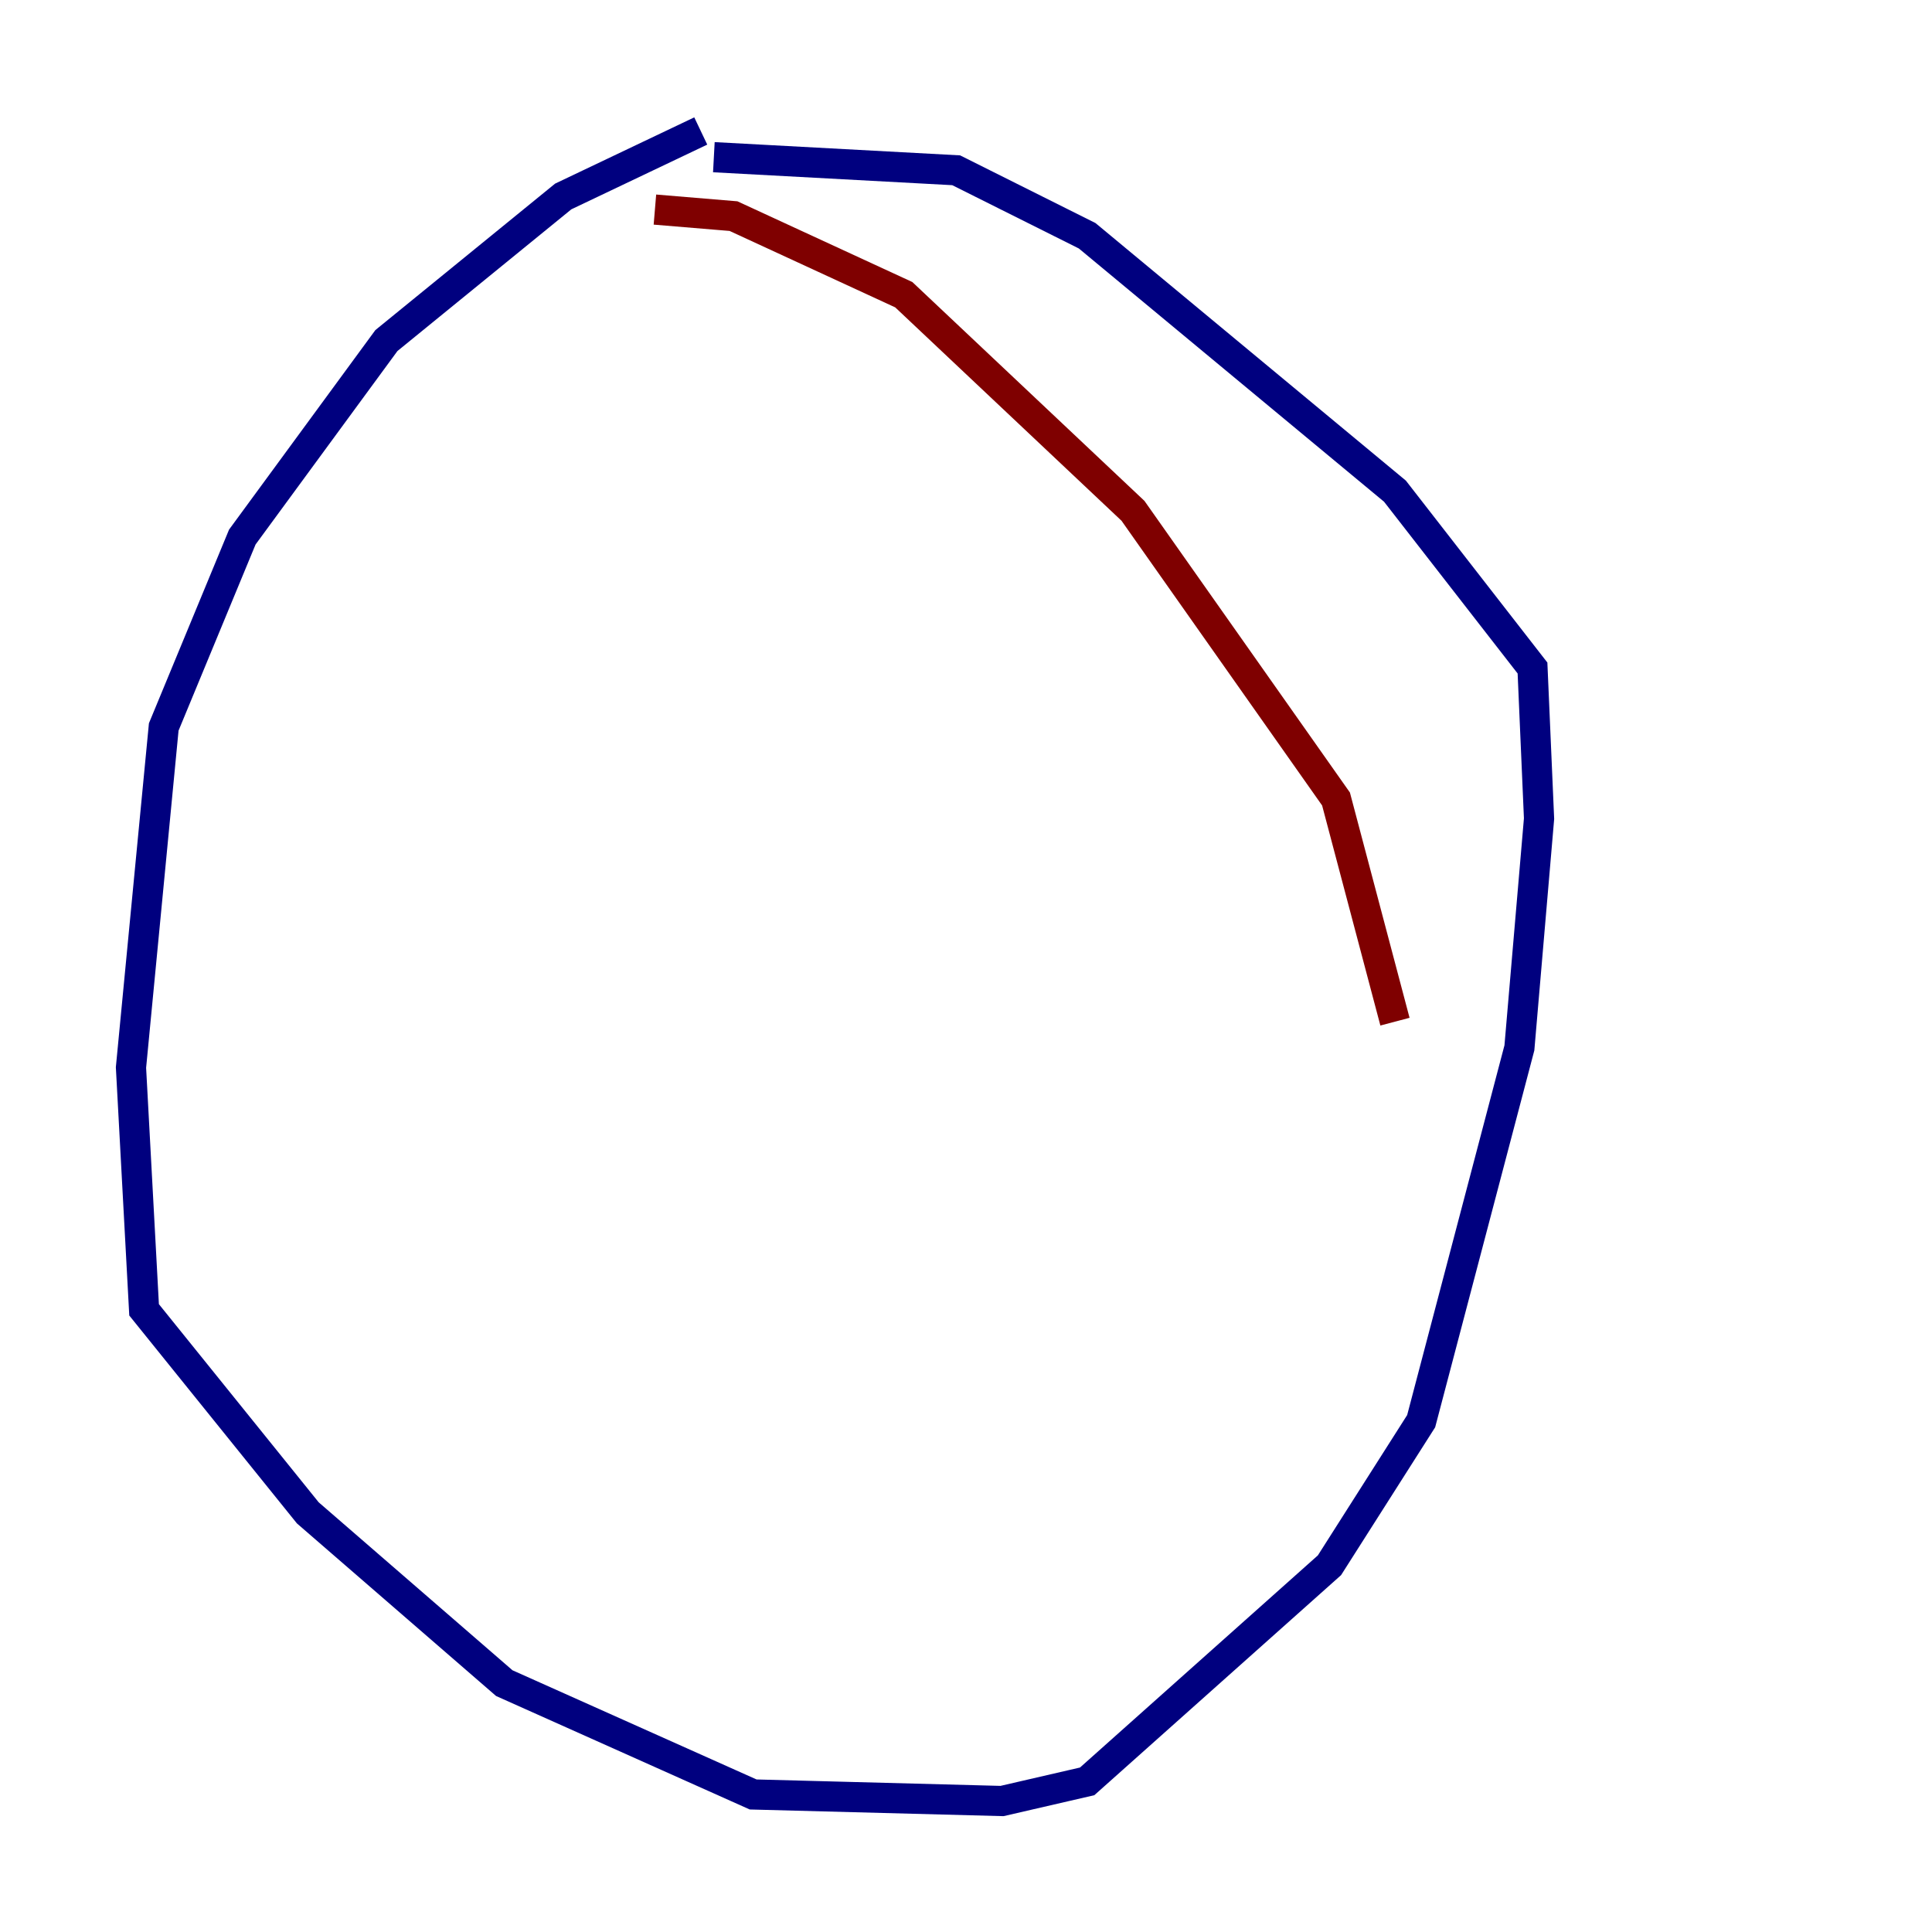 <?xml version="1.0" encoding="utf-8" ?>
<svg baseProfile="tiny" height="128" version="1.2" viewBox="0,0,128,128" width="128" xmlns="http://www.w3.org/2000/svg" xmlns:ev="http://www.w3.org/2001/xml-events" xmlns:xlink="http://www.w3.org/1999/xlink"><defs /><polyline fill="none" points="46.427,8.678 37.315,13.017 25.6,22.563 16.054,35.58 10.848,48.163 8.678,70.725 9.546,86.78 20.393,100.231 33.41,111.512 49.898,118.888 66.386,119.322 72.027,118.02 88.081,103.702 94.156,94.156 100.664,69.424 101.966,54.237 101.532,44.258 92.42,32.542 72.027,15.62 63.349,11.281 47.295,10.414" stroke="#00007f" stroke-width="2" /><polyline fill="none" points="43.39,13.885 48.597,14.319 59.878,19.525 75.064,33.844 88.515,52.936 92.42,67.688" stroke="#7f0000" stroke-width="2" /></svg>